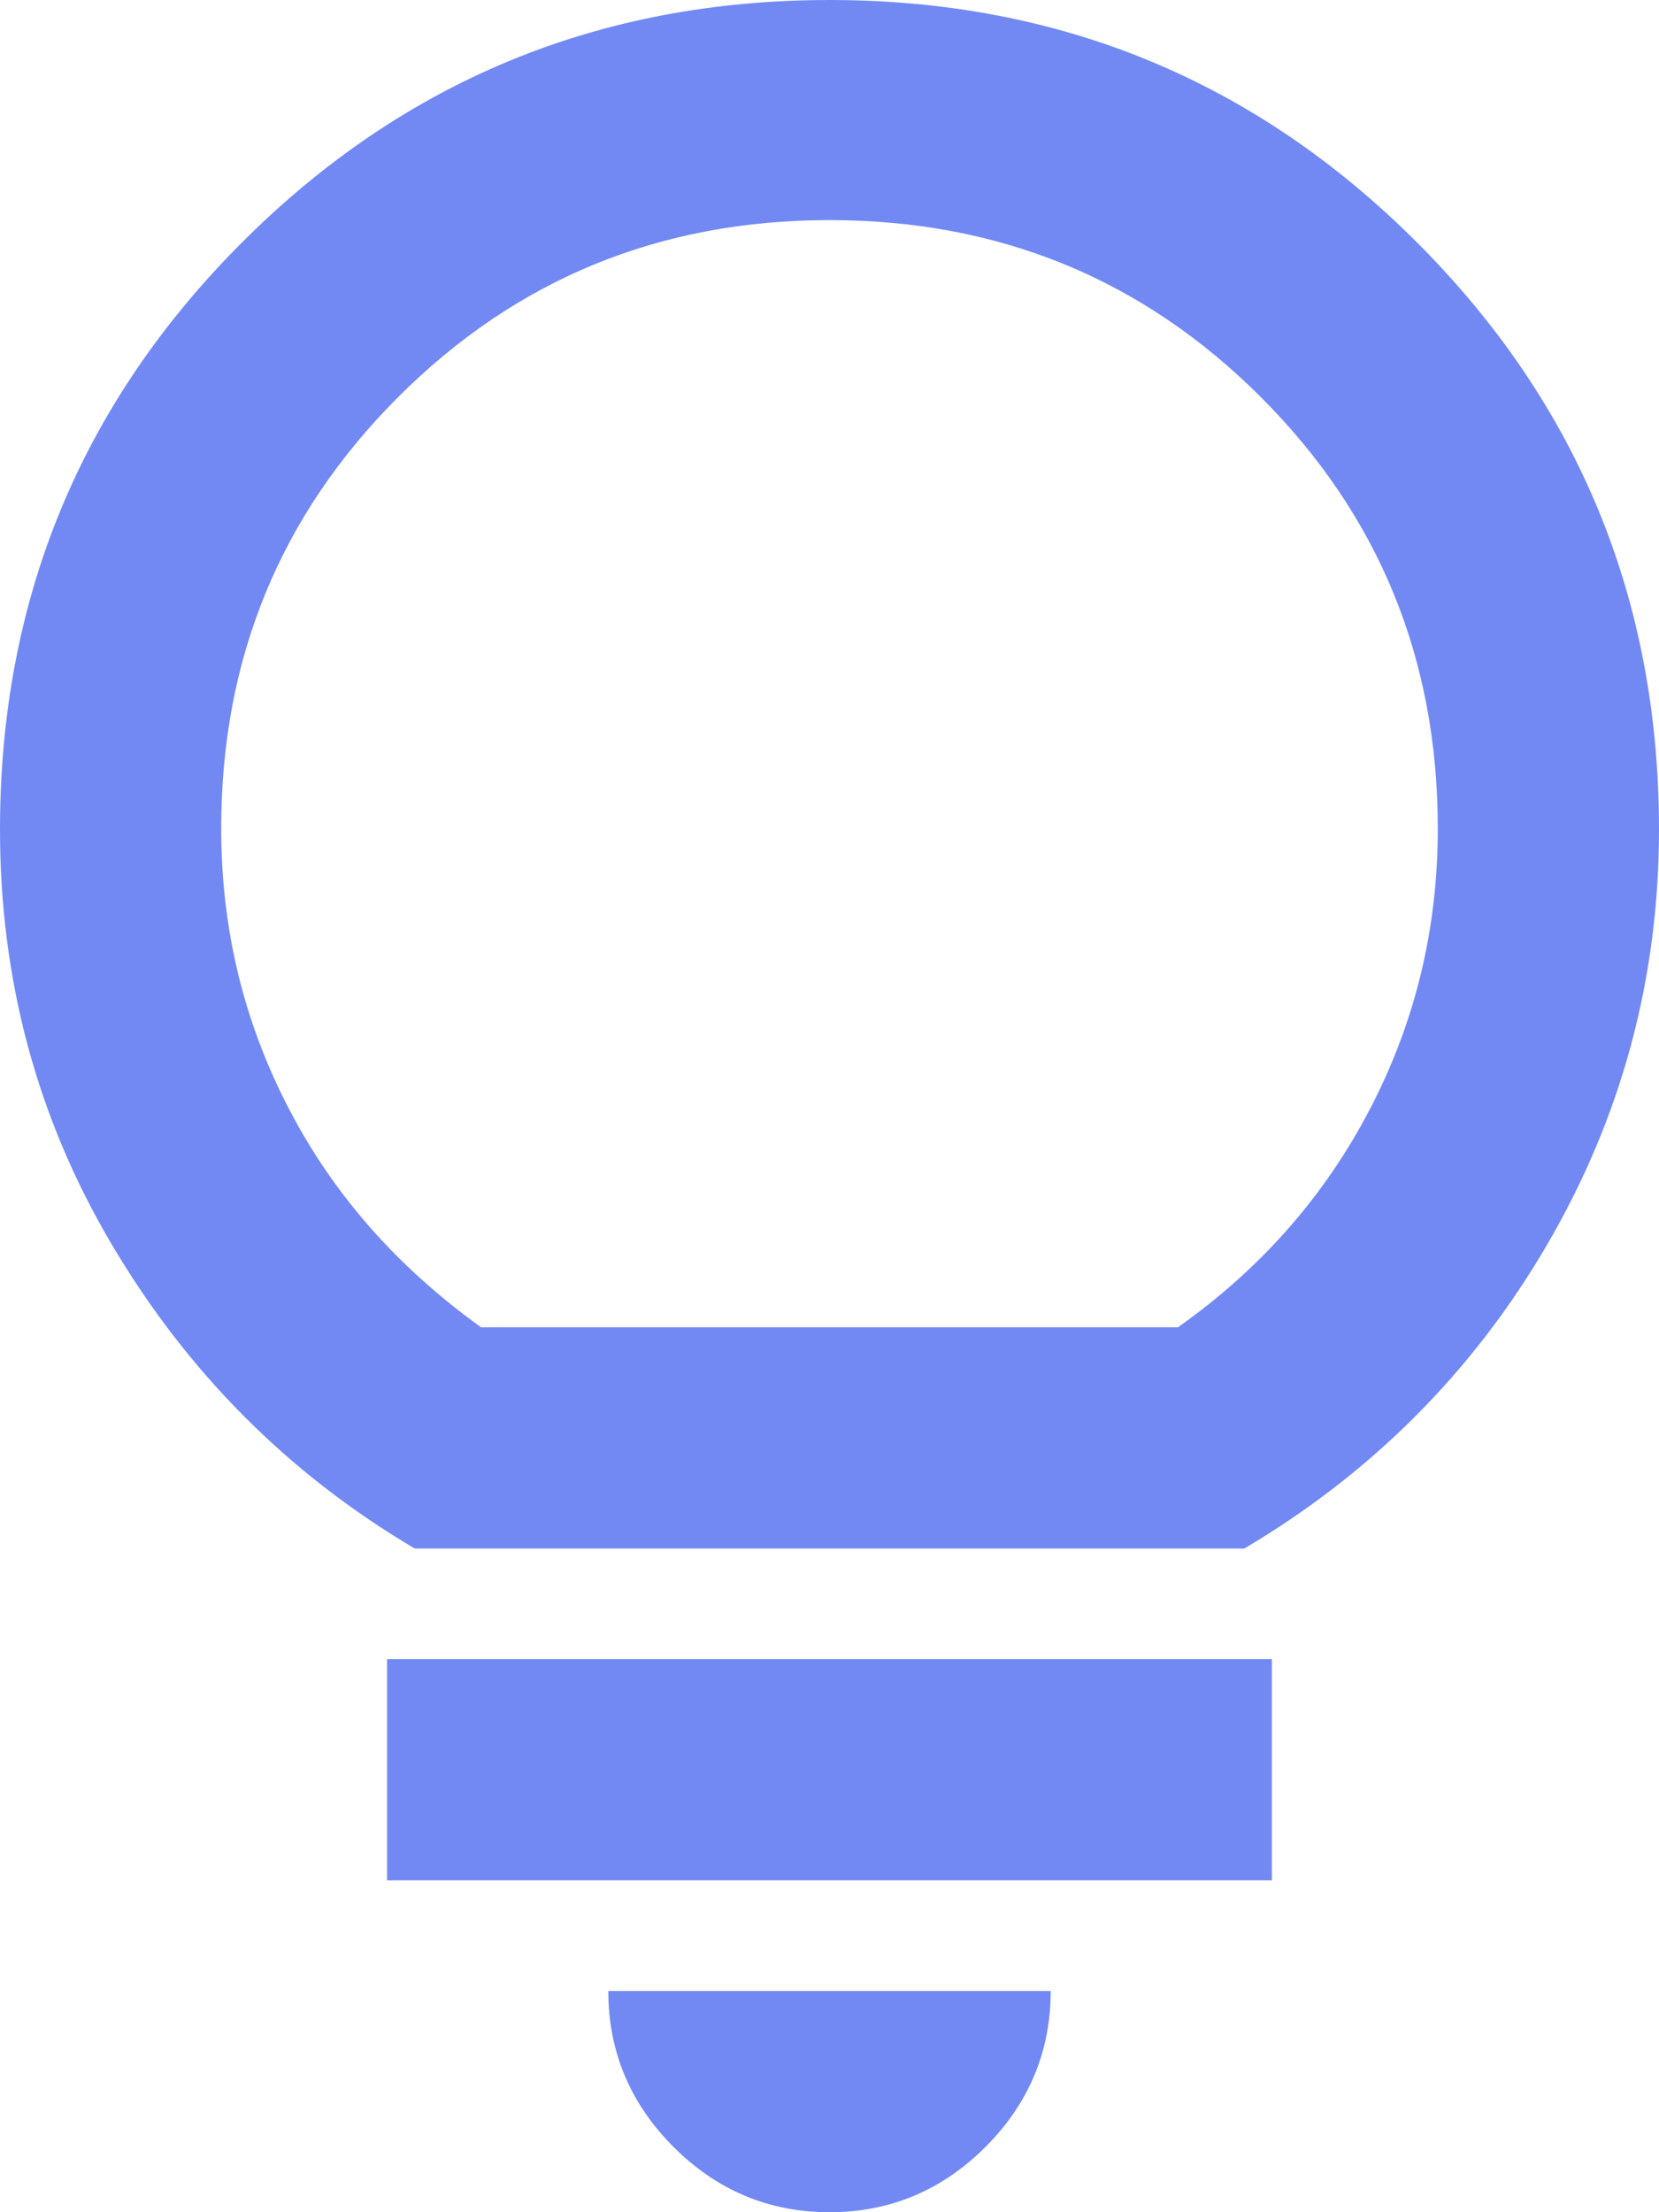 <?xml version="1.0" encoding="UTF-8"?>
<svg id="Layer_1" data-name="Layer 1" xmlns="http://www.w3.org/2000/svg" viewBox="0 0 15 20">
  <defs>
    <style>
      .cls-1 {
        fill: #7289f4;
        stroke-width: 0px;
      }
    </style>
  </defs>
  <path class="cls-1" d="M7.5,20c-.55,0-1.02-.2-1.41-.59s-.59-.86-.59-1.41h4c0,.55-.2,1.02-.59,1.41s-.86.59-1.41.59ZM3.5,17v-2h8v2H3.5ZM3.75,14c-1.15-.68-2.06-1.6-2.74-2.75s-1.01-2.4-1.01-3.75c0-2.08.73-3.85,2.19-5.31C3.65.73,5.42,0,7.5,0s3.85.73,5.31,2.19,2.19,3.23,2.19,5.31c0,1.35-.34,2.6-1.01,3.75s-1.59,2.07-2.74,2.75H3.75ZM4.35,12h6.3c.75-.53,1.33-1.19,1.74-1.98s.61-1.63.61-2.53c0-1.53-.53-2.83-1.6-3.9s-2.37-1.6-3.9-1.6-2.83.53-3.9,1.6-1.6,2.37-1.6,3.9c0,.9.2,1.74.61,2.53s.99,1.44,1.74,1.98Z"/>
</svg>